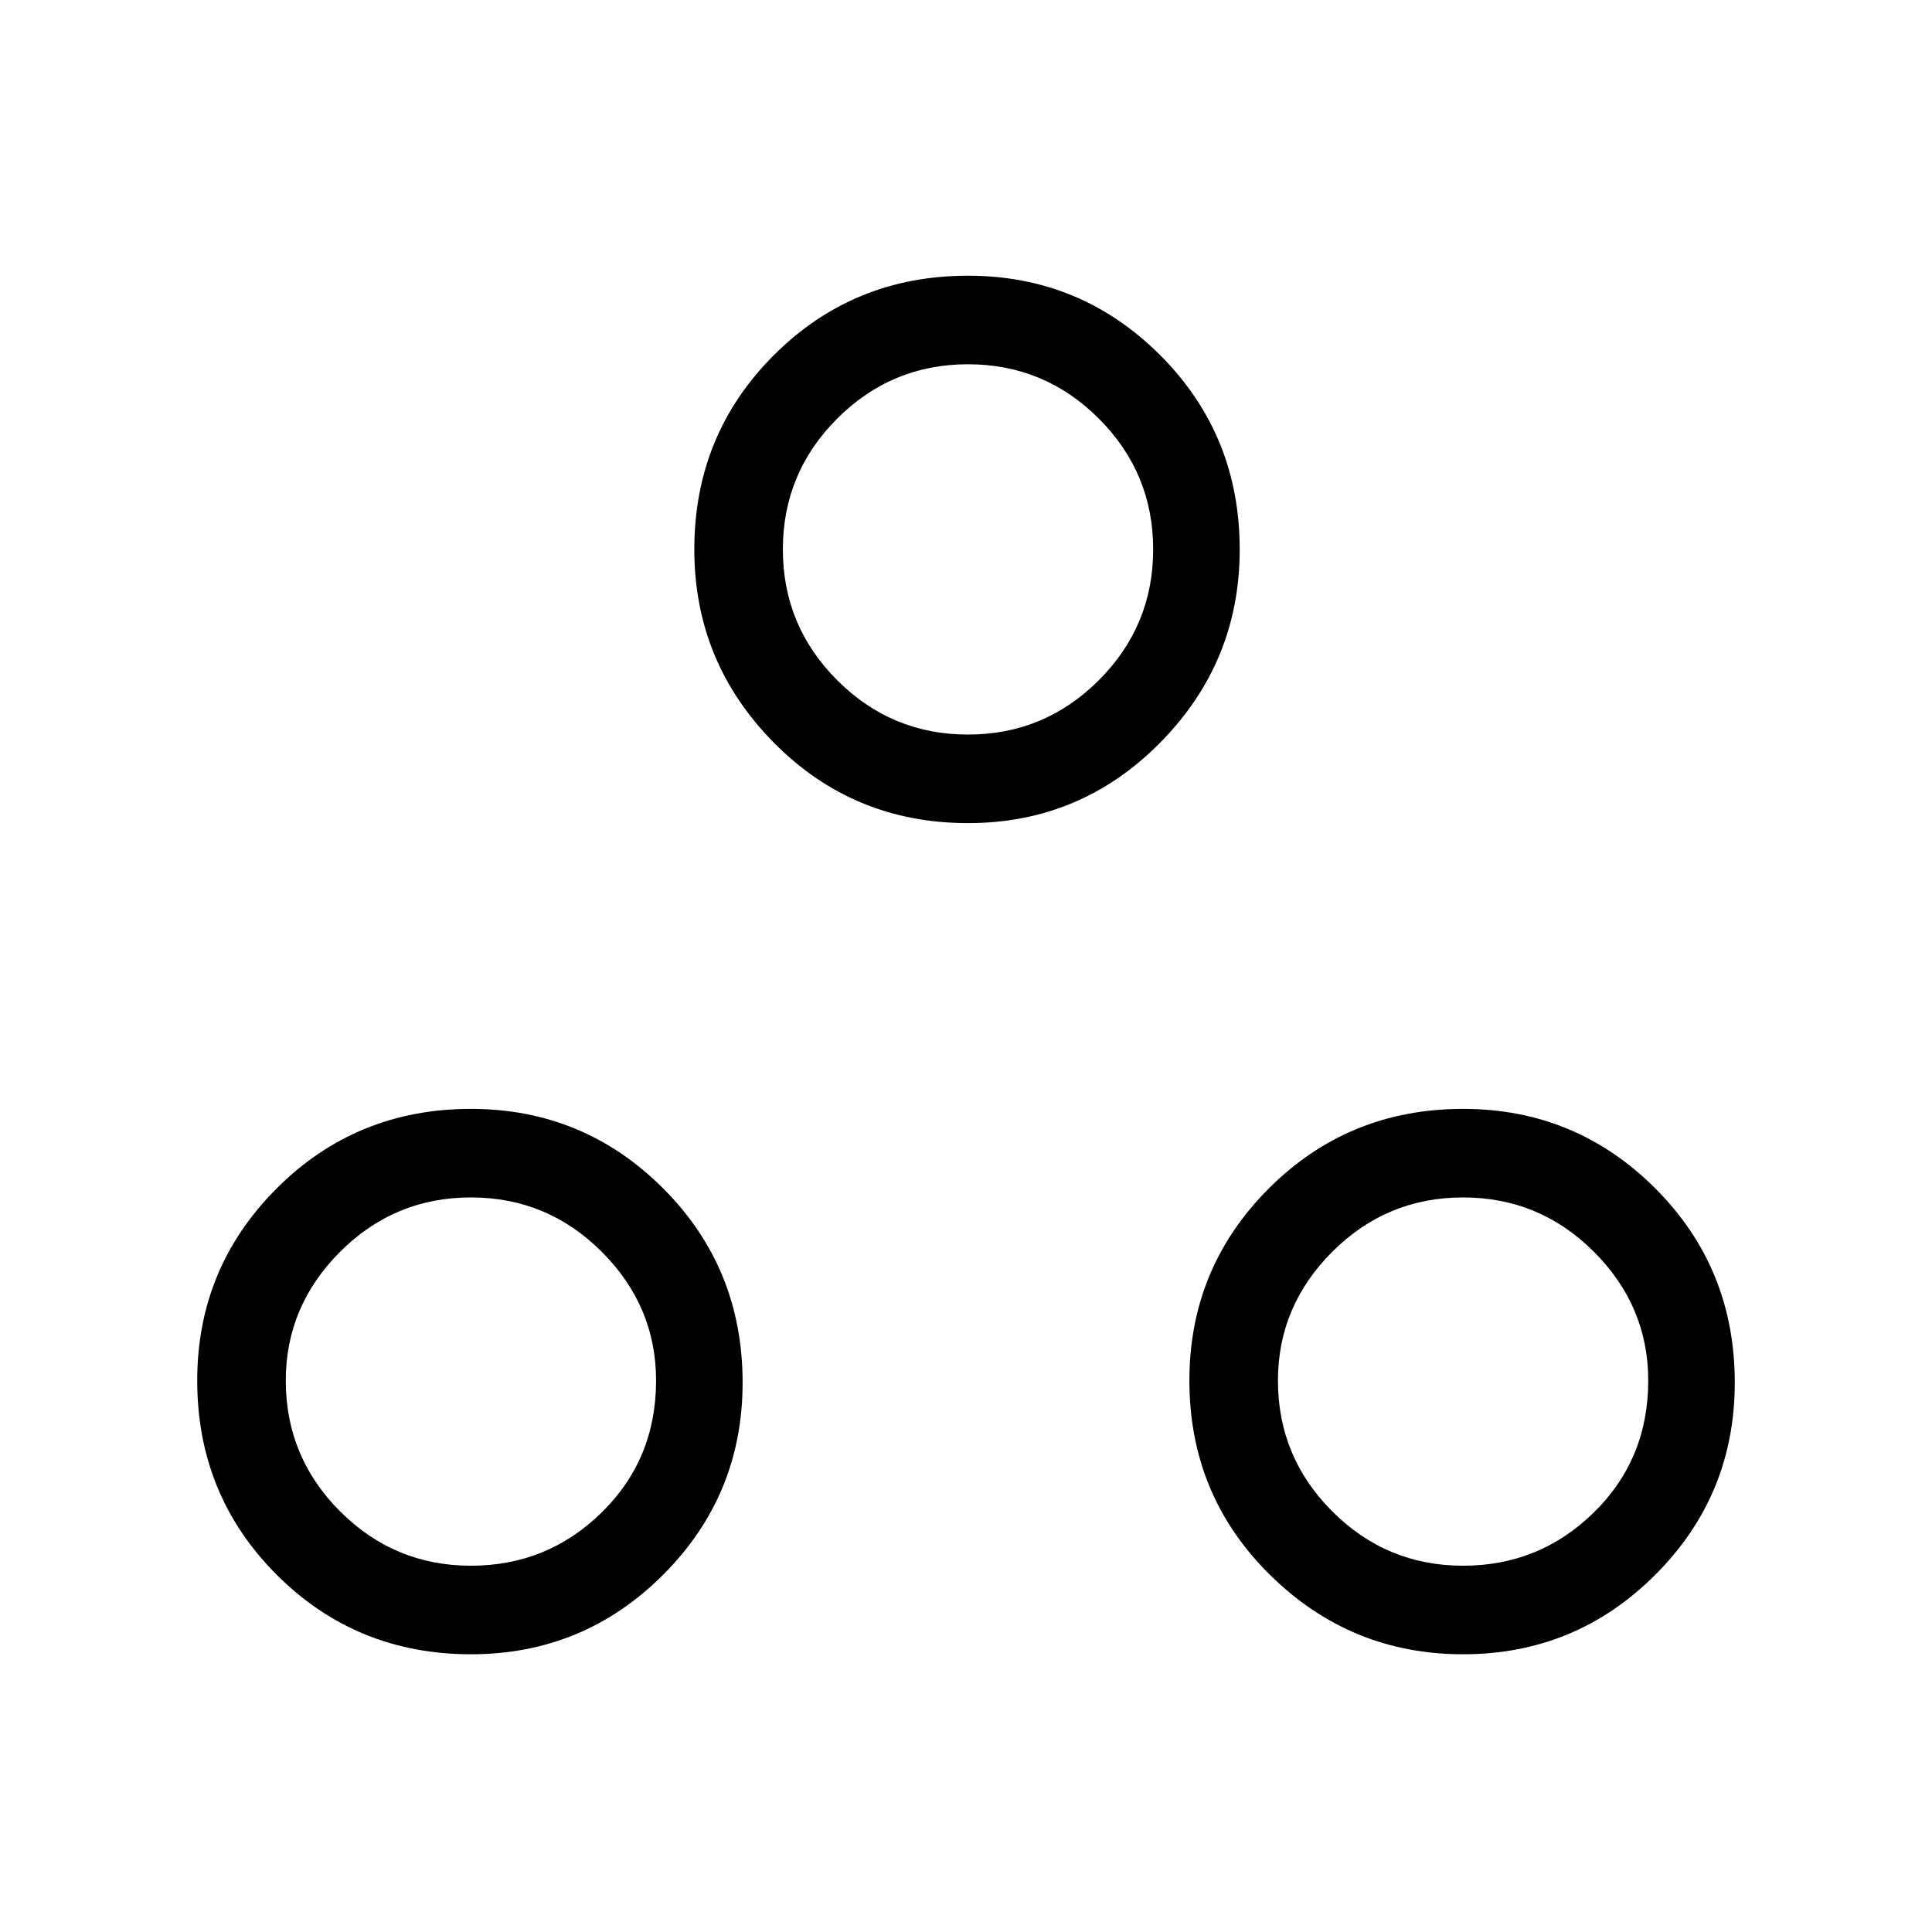 <svg xmlns="http://www.w3.org/2000/svg" height="48" width="48"><path d="M11.7 41.1q-2.85 0-4.825-1.975T4.9 34.3q0-2.8 1.975-4.775Q8.85 27.55 11.7 27.55q2.8 0 4.775 1.975Q18.45 31.5 18.45 34.35q0 2.8-1.975 4.775Q14.5 41.1 11.7 41.1Zm12.35-20.65q-2.85 0-4.825-2t-1.975-4.8q0-2.85 1.975-4.825T24.05 6.85q2.8 0 4.775 1.975Q30.8 10.8 30.8 13.65q0 2.8-1.975 4.8t-4.775 2Zm12.3 20.65q-2.8 0-4.8-1.975t-2-4.825q0-2.8 1.975-4.775Q33.5 27.55 36.35 27.55q2.8 0 4.775 1.975Q43.1 31.5 43.1 34.35q0 2.8-1.975 4.775Q39.15 41.1 36.35 41.1Zm-12.3-22.85q1.9 0 3.25-1.35t1.35-3.25q0-1.9-1.35-3.25t-3.25-1.35q-1.9 0-3.25 1.35t-1.35 3.25q0 1.9 1.35 3.25t3.25 1.35ZM11.7 38.9q1.9 0 3.25-1.325T16.3 34.3q0-1.85-1.35-3.2t-3.25-1.35q-1.9 0-3.25 1.35T7.1 34.3q0 1.9 1.35 3.25t3.25 1.35Zm24.65 0q1.9 0 3.25-1.325t1.35-3.275q0-1.85-1.35-3.2t-3.25-1.35q-1.9 0-3.25 1.35t-1.35 3.2q0 1.9 1.35 3.25t3.25 1.35Zm-12.3-25.25ZM11.7 34.3Zm24.65 0Z"/></svg>